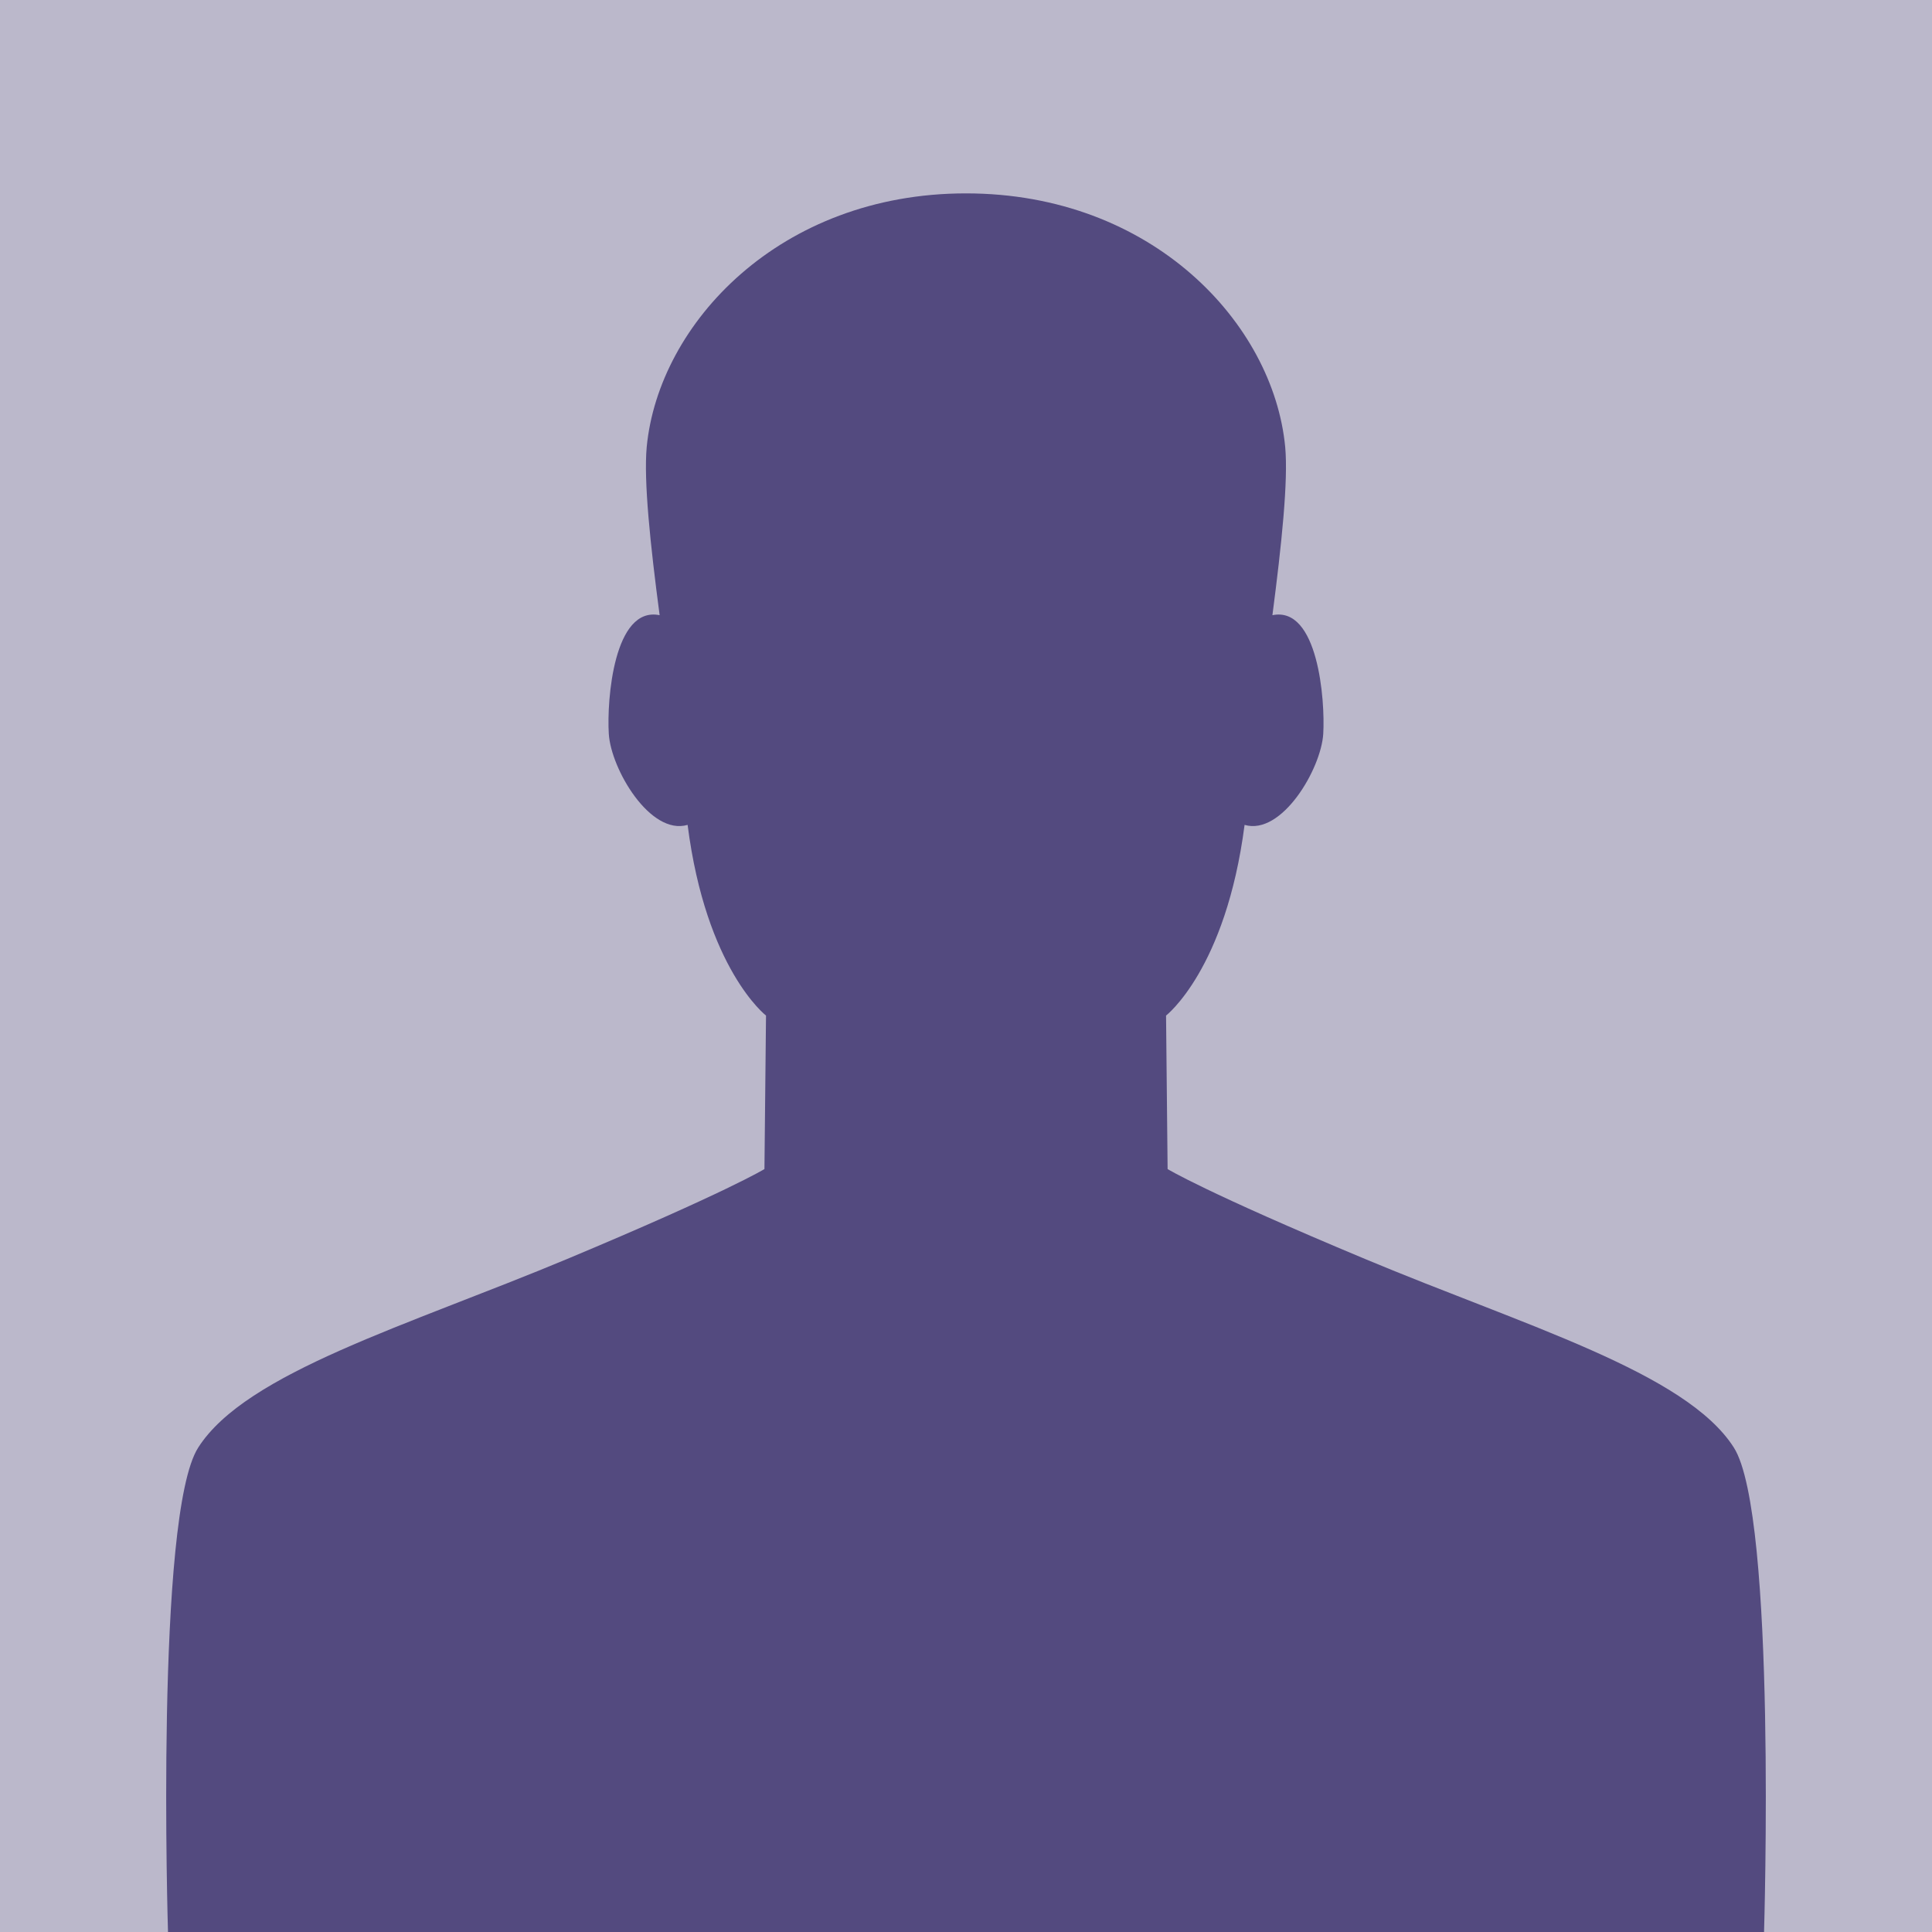 <?xml version="1.0" encoding="utf-8"?>
<!-- Generator: Adobe Illustrator 16.0.4, SVG Export Plug-In . SVG Version: 6.00 Build 0)  -->
<!DOCTYPE svg PUBLIC "-//W3C//DTD SVG 1.1//EN" "http://www.w3.org/Graphics/SVG/1.1/DTD/svg11.dtd">
<svg version="1.1" id="Layer_1" xmlns="http://www.w3.org/2000/svg" xmlns:xlink="http://www.w3.org/1999/xlink" x="0px" y="0px"
	 width="240px" height="240px" viewBox="0 0 240 240" enable-background="new 0 0 240 240" xml:space="preserve">
<rect x="0" y="0" fill-rule="evenodd" clip-rule="evenodd" fill="#BBB8CB" width="240" height="240"/>
<path fill-rule="evenodd" clip-rule="evenodd" fill="#534A7F" d="M215.38,179.814c-5.946-9.318-25.986-15.122-45.815-23.422
	c-19.827-8.281-24.521-11.166-24.521-11.166l-0.193-19.069c0,0,7.427-5.733,9.755-23.686c4.623,1.354,9.509-6.946,9.773-11.316
	c0.247-4.203-0.653-15.901-6.315-14.733c1.146-8.803,1.976-16.715,1.587-20.908c-1.465-15.334-16.512-31.491-39.657-31.491
	c-23.11,0-38.175,16.157-39.656,31.491c-0.389,4.193,0.44,12.105,1.604,20.908c-5.679-1.168-6.579,10.53-6.315,14.733
	c0.266,4.371,5.134,12.67,9.791,11.316c2.294,17.953,9.739,23.686,9.739,23.686l-0.195,19.069c0,0-4.709,2.885-24.502,11.166
	c-19.864,8.3-39.886,14.104-45.831,23.422C19.264,188.157,20.87,240,20.87,240h99.124h99.142
	C219.136,240,220.725,188.157,215.38,179.814z"/>
</svg>
